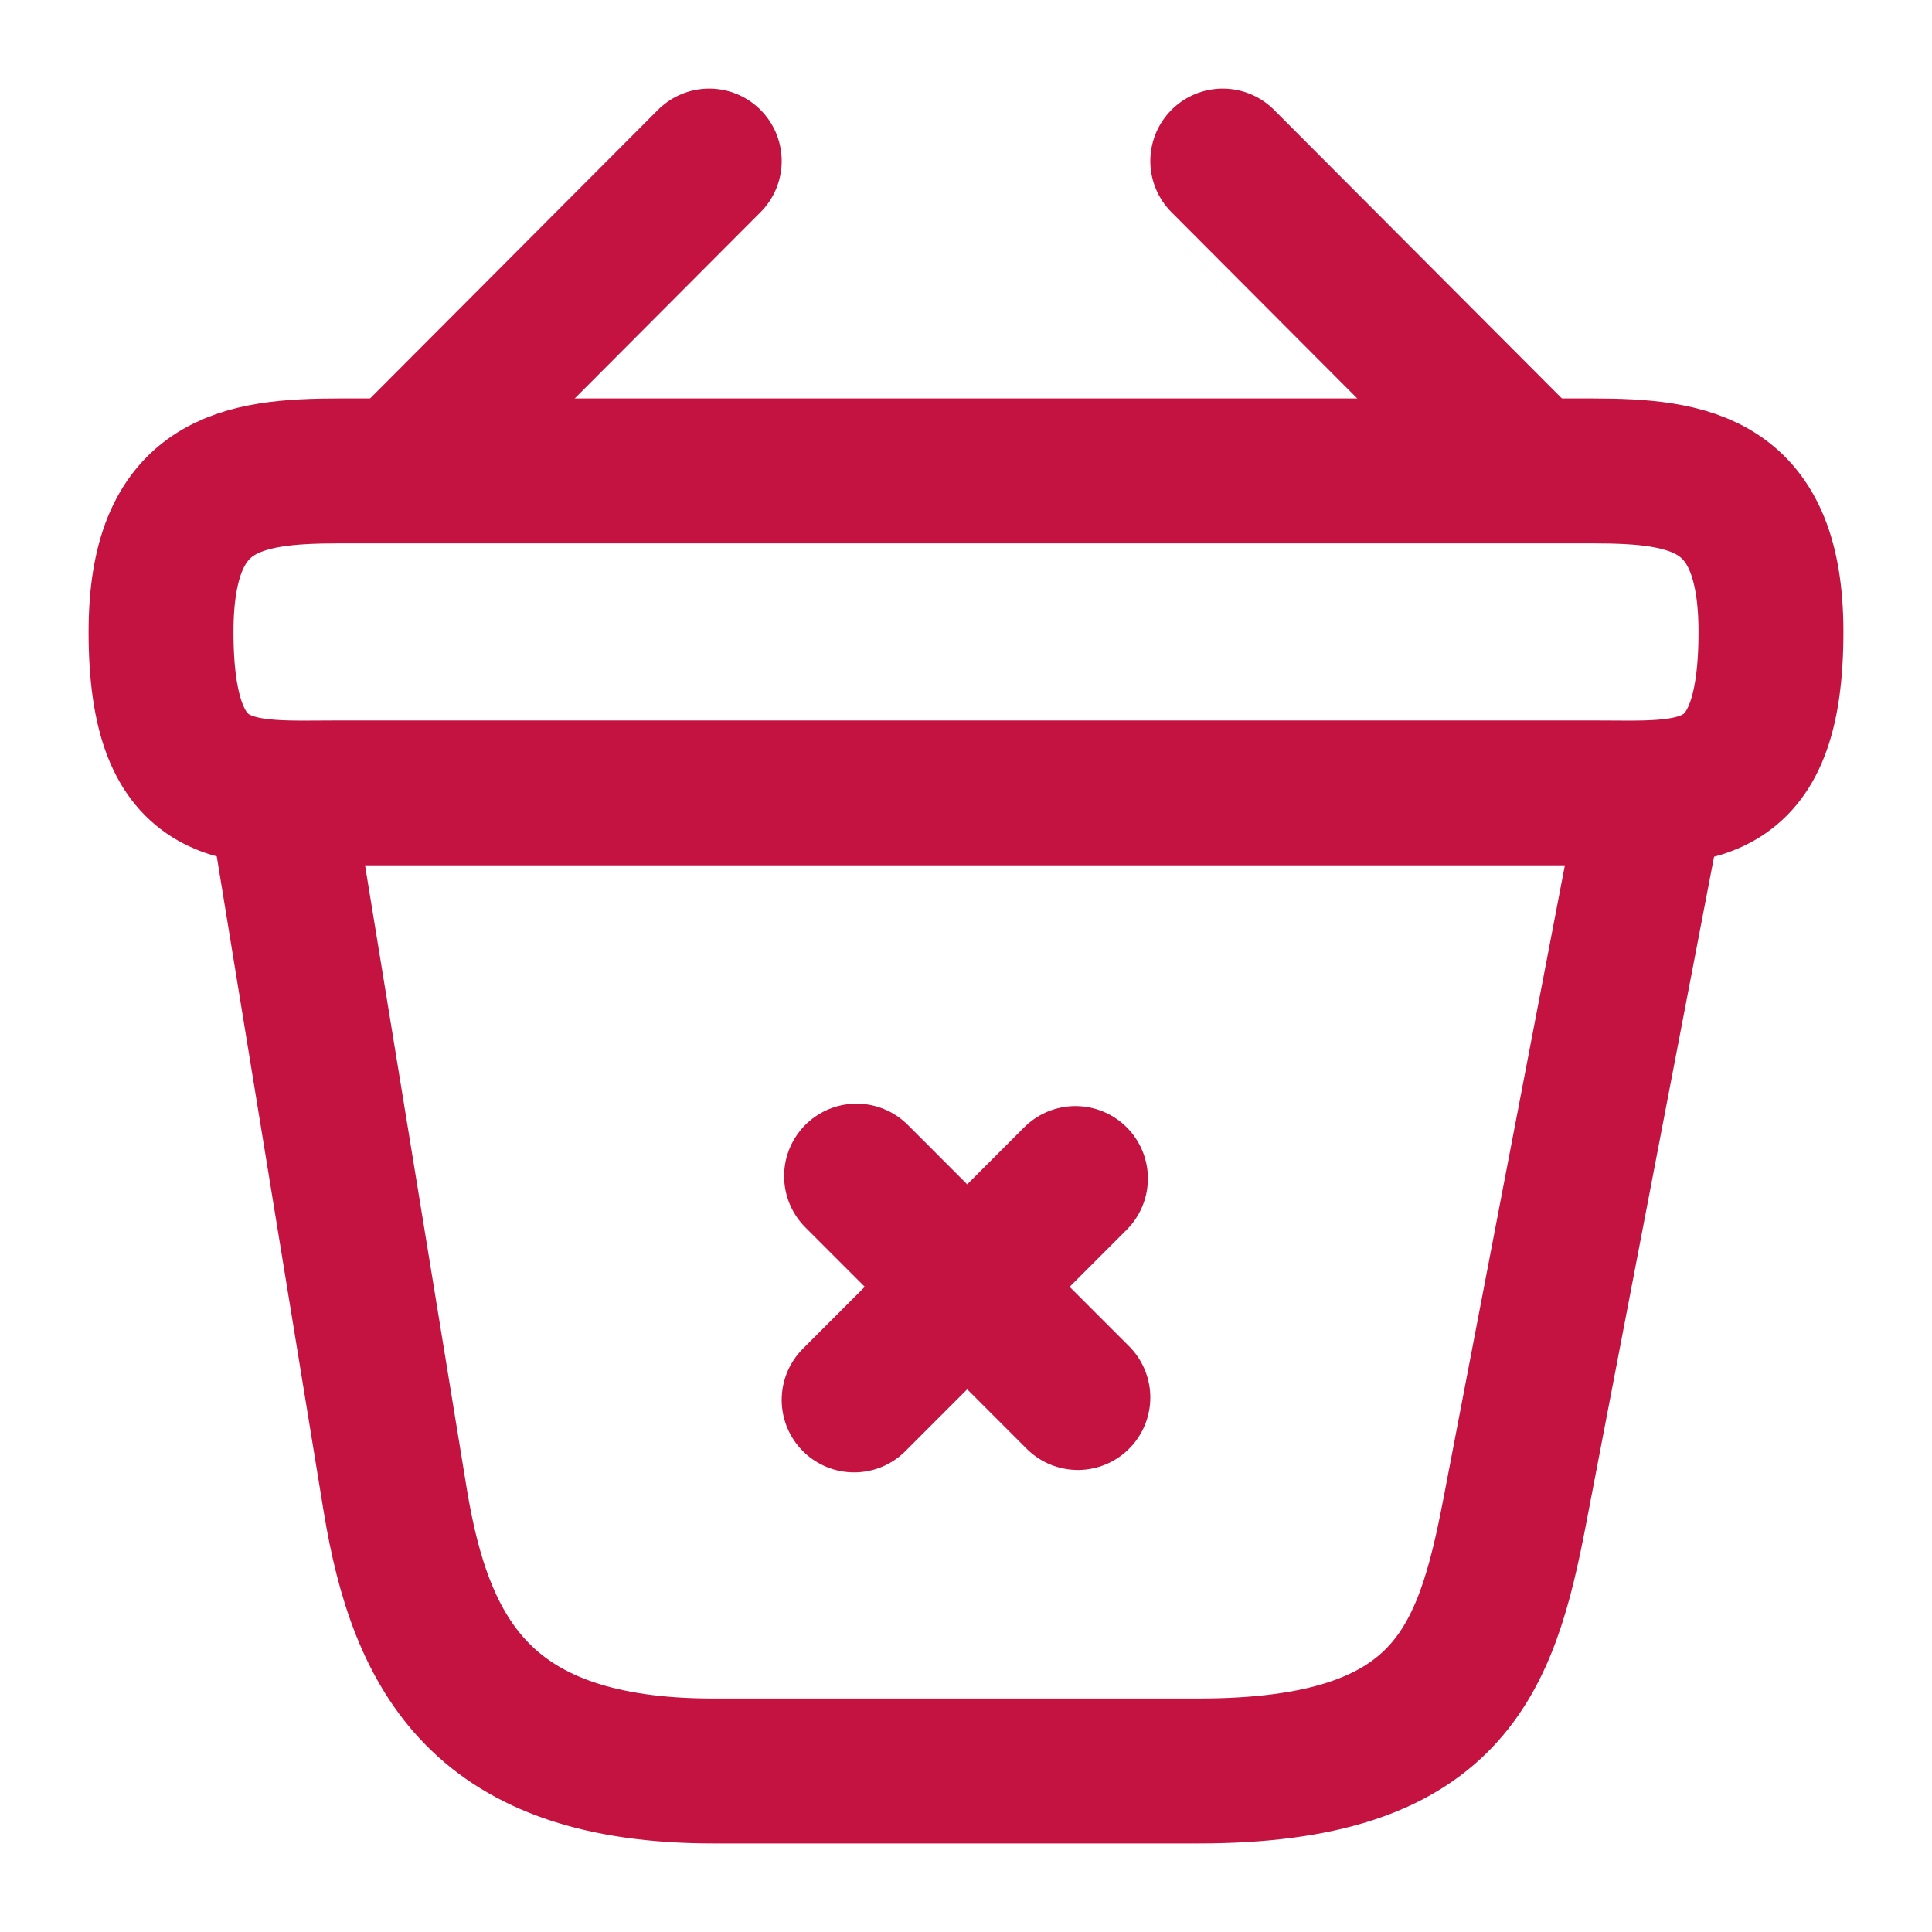 <svg width="20" height="20" viewBox="0 0 20 20" fill="none" xmlns="http://www.w3.org/2000/svg">
<path d="M11.158 14.467L8.867 12.175" stroke="#C41341" stroke-width="1.5" stroke-miterlimit="10" stroke-linecap="round" stroke-linejoin="round"/>
<path d="M11.133 12.2L8.842 14.492" stroke="#C41341" stroke-width="1.5" stroke-miterlimit="10" stroke-linecap="round" stroke-linejoin="round"/>
<path d="M7.342 1.667L4.325 4.692" stroke="#C41341" stroke-width="1.5" stroke-miterlimit="10" stroke-linecap="round" stroke-linejoin="round"/>
<path d="M12.658 1.667L15.675 4.692" stroke="#C41341" stroke-width="1.5" stroke-miterlimit="10" stroke-linecap="round" stroke-linejoin="round"/>
<path d="M1.667 6.542C1.667 5 2.492 4.875 3.517 4.875H16.483C17.508 4.875 18.333 5 18.333 6.542C18.333 8.333 17.508 8.208 16.483 8.208H3.517C2.492 8.208 1.667 8.333 1.667 6.542Z" stroke="#C41341" stroke-width="1.5"/>
<path d="M2.917 8.333L4.092 15.533C4.358 17.15 5 18.333 7.383 18.333H12.408C15 18.333 15.383 17.2 15.683 15.633L17.083 8.333" stroke="#C41341" stroke-width="1.5" stroke-linecap="round"/>
</svg>
